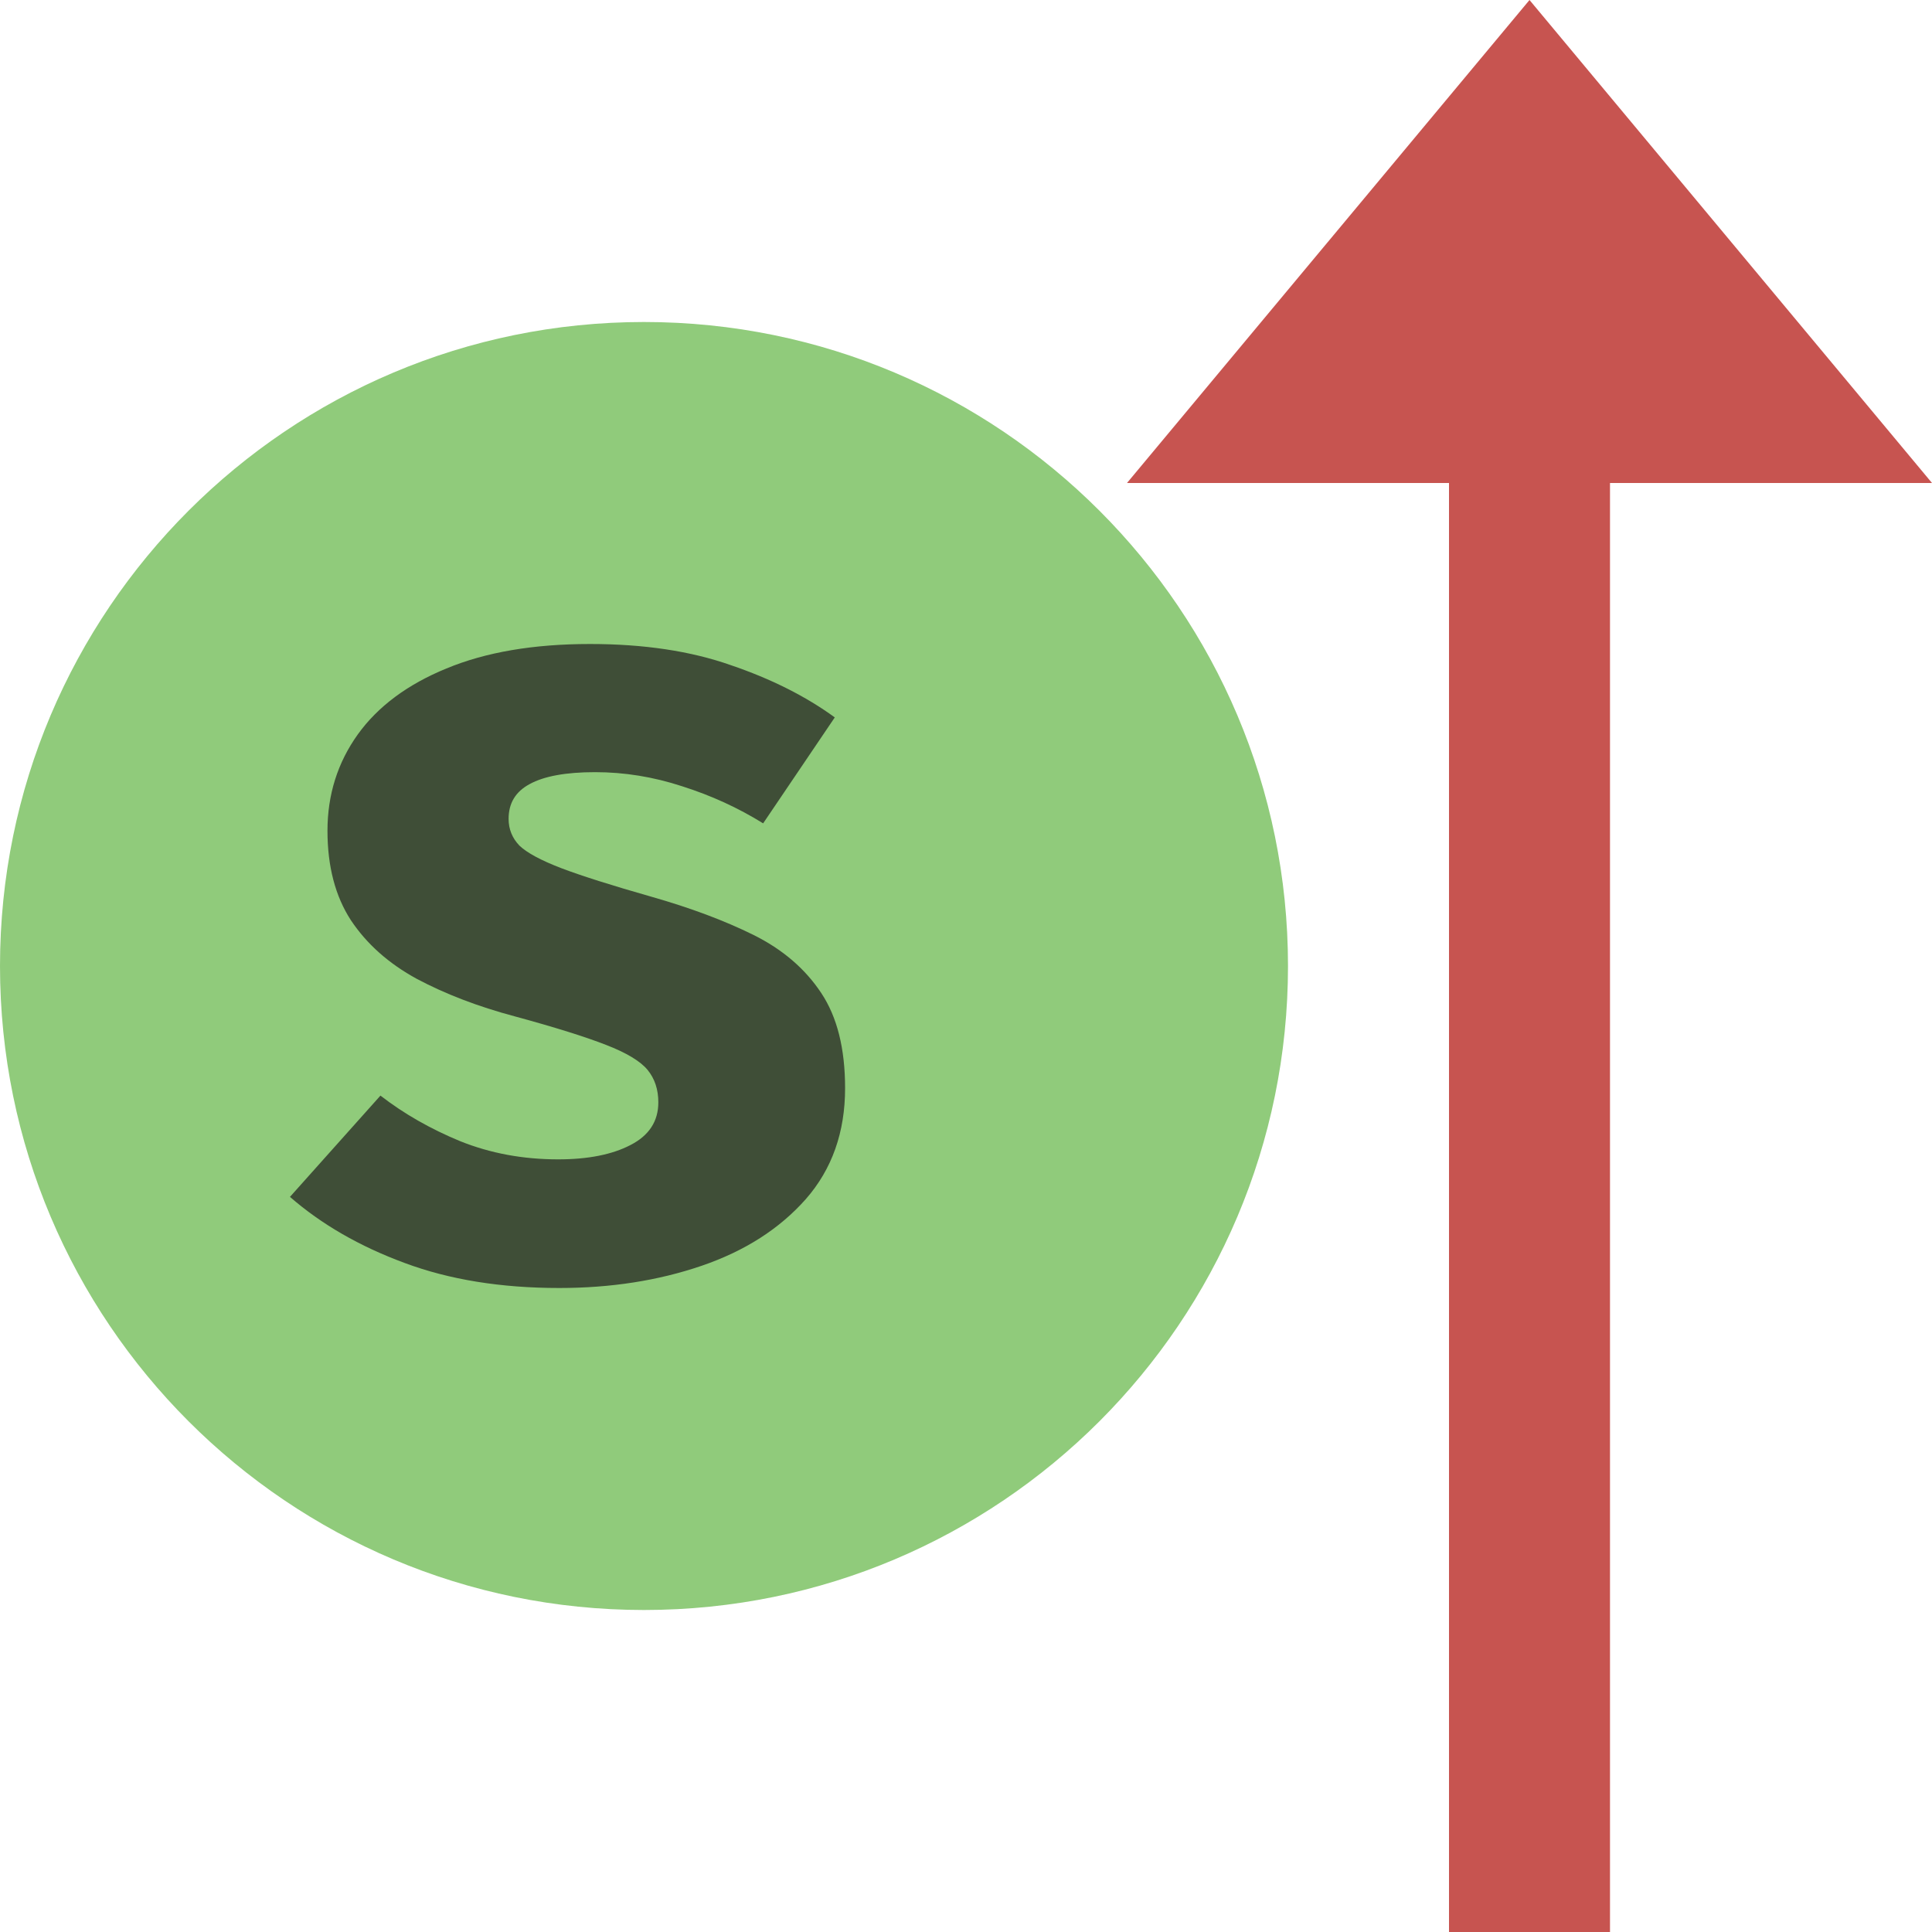 <svg width="12" height="12" viewBox="0 0 12 12" fill="none" xmlns="http://www.w3.org/2000/svg">
<g clip-path="url(#clip0_4670_11617)">
<path d="M4 10C6.209 10 8 8.209 8 6C8 3.791 6.209 2 4 2C1.791 2 0 3.791 0 6C0 8.209 1.791 10 4 10Z" fill="#62B543" fill-opacity="0.7"/>
<path d="M3.467 7.201C3.653 7.201 3.803 7.171 3.916 7.112C4.031 7.053 4.089 6.965 4.089 6.847C4.089 6.767 4.067 6.7 4.022 6.645C3.977 6.591 3.891 6.539 3.764 6.49C3.636 6.44 3.448 6.381 3.198 6.313C2.969 6.252 2.766 6.174 2.589 6.08C2.415 5.985 2.278 5.864 2.179 5.715C2.083 5.567 2.034 5.382 2.034 5.16C2.034 4.936 2.097 4.737 2.222 4.562C2.347 4.388 2.531 4.251 2.773 4.152C3.016 4.051 3.313 4 3.665 4C3.999 4 4.291 4.044 4.538 4.131C4.788 4.216 5.004 4.324 5.185 4.456L4.74 5.114C4.584 5.017 4.417 4.941 4.238 4.884C4.058 4.825 3.878 4.796 3.696 4.796C3.515 4.796 3.379 4.821 3.29 4.87C3.202 4.917 3.159 4.989 3.159 5.086C3.159 5.149 3.181 5.205 3.226 5.252C3.273 5.297 3.36 5.344 3.488 5.393C3.615 5.441 3.801 5.5 4.047 5.57C4.289 5.639 4.5 5.718 4.68 5.807C4.861 5.897 5.001 6.017 5.101 6.168C5.2 6.317 5.249 6.513 5.249 6.759C5.249 7.032 5.168 7.262 5.005 7.448C4.842 7.632 4.627 7.77 4.358 7.862C4.089 7.954 3.794 8 3.474 8C3.111 8 2.79 7.948 2.512 7.844C2.233 7.741 1.996 7.604 1.801 7.434L2.363 6.805C2.509 6.918 2.674 7.012 2.858 7.088C3.045 7.163 3.247 7.201 3.467 7.201Z" fill="#3F4E37"/>
<path fill-rule="evenodd" clip-rule="evenodd" d="M10 3H12L9.5 0L7 3H9V12H10V3Z" fill="#C75450"/>
</g>
<defs>
<clipPath id="clip0_4670_11617">
<rect width="12" height="12" fill="white"/>
</clipPath>
</defs>
</svg>
